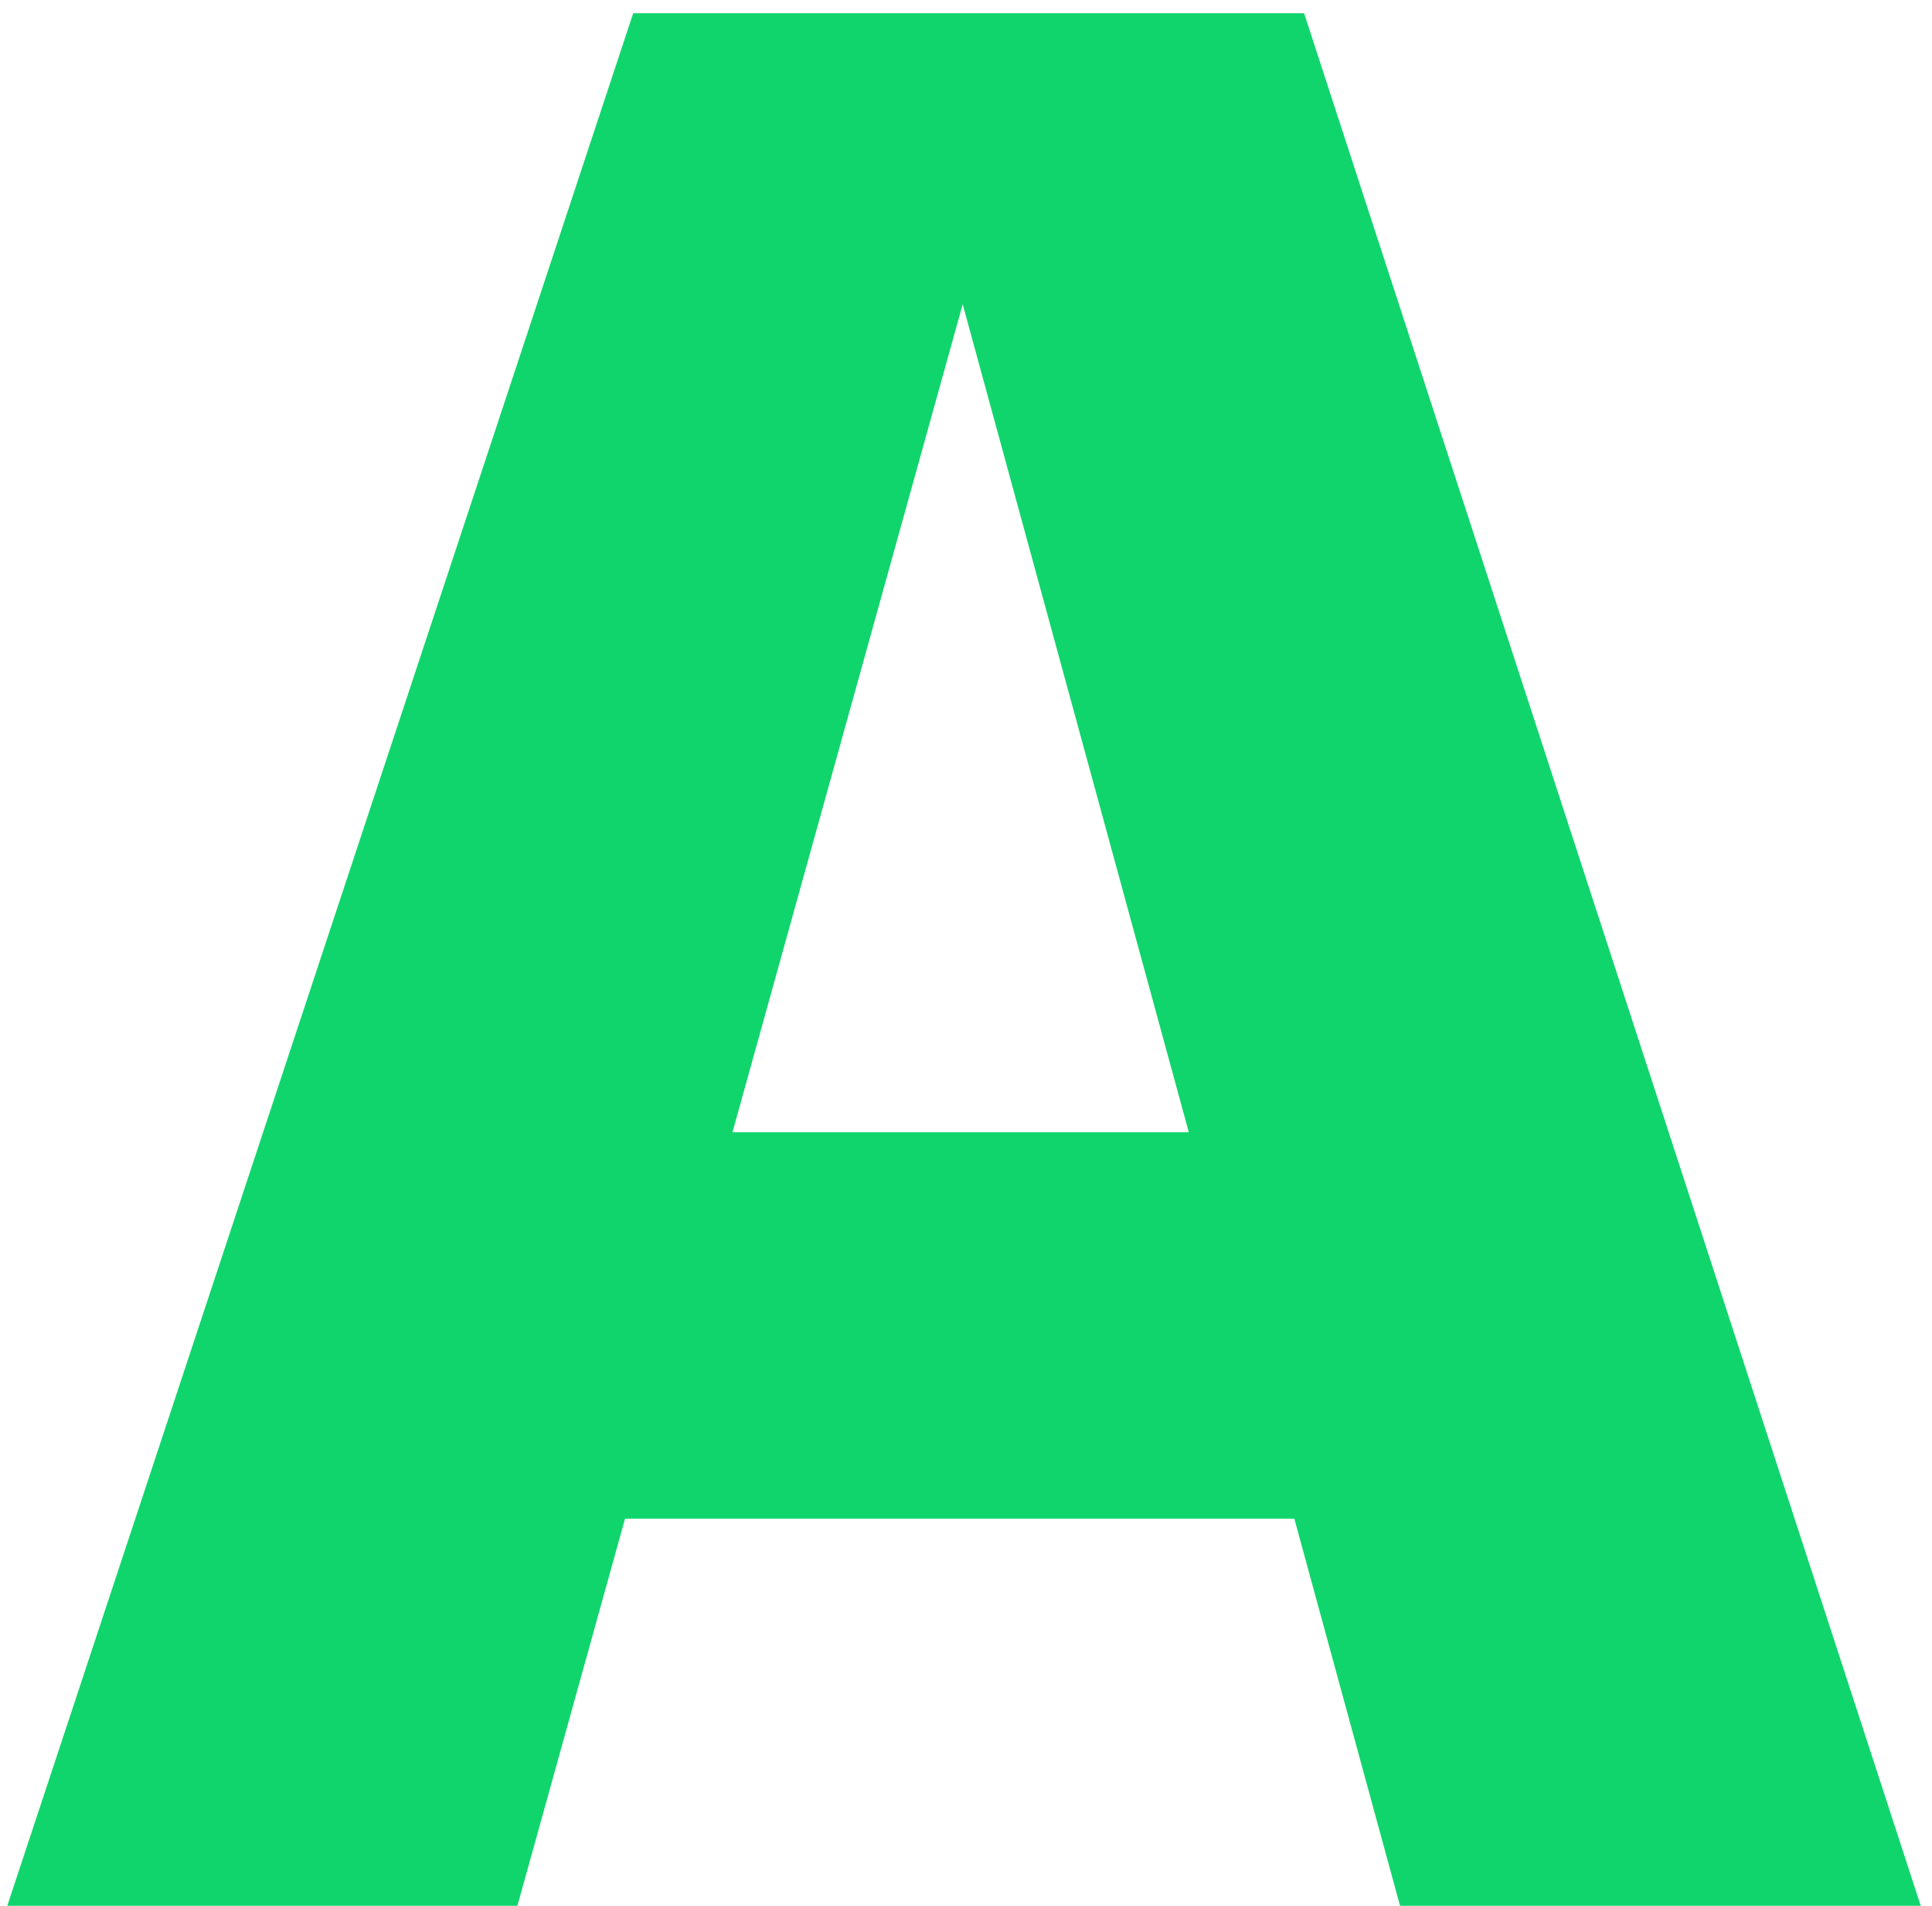 <svg width="73" height="72" viewBox="0 0 73 72" fill="none" xmlns="http://www.w3.org/2000/svg">
<path id="A" d="M19.55 72H0.275L23.925 0.5H49.275L72.575 72H52.9L35.025 6.55H37.75L19.55 72ZM15.625 57.375V42.775H59.525V57.375H15.625Z" fill="#10D56C"/>
</svg>
